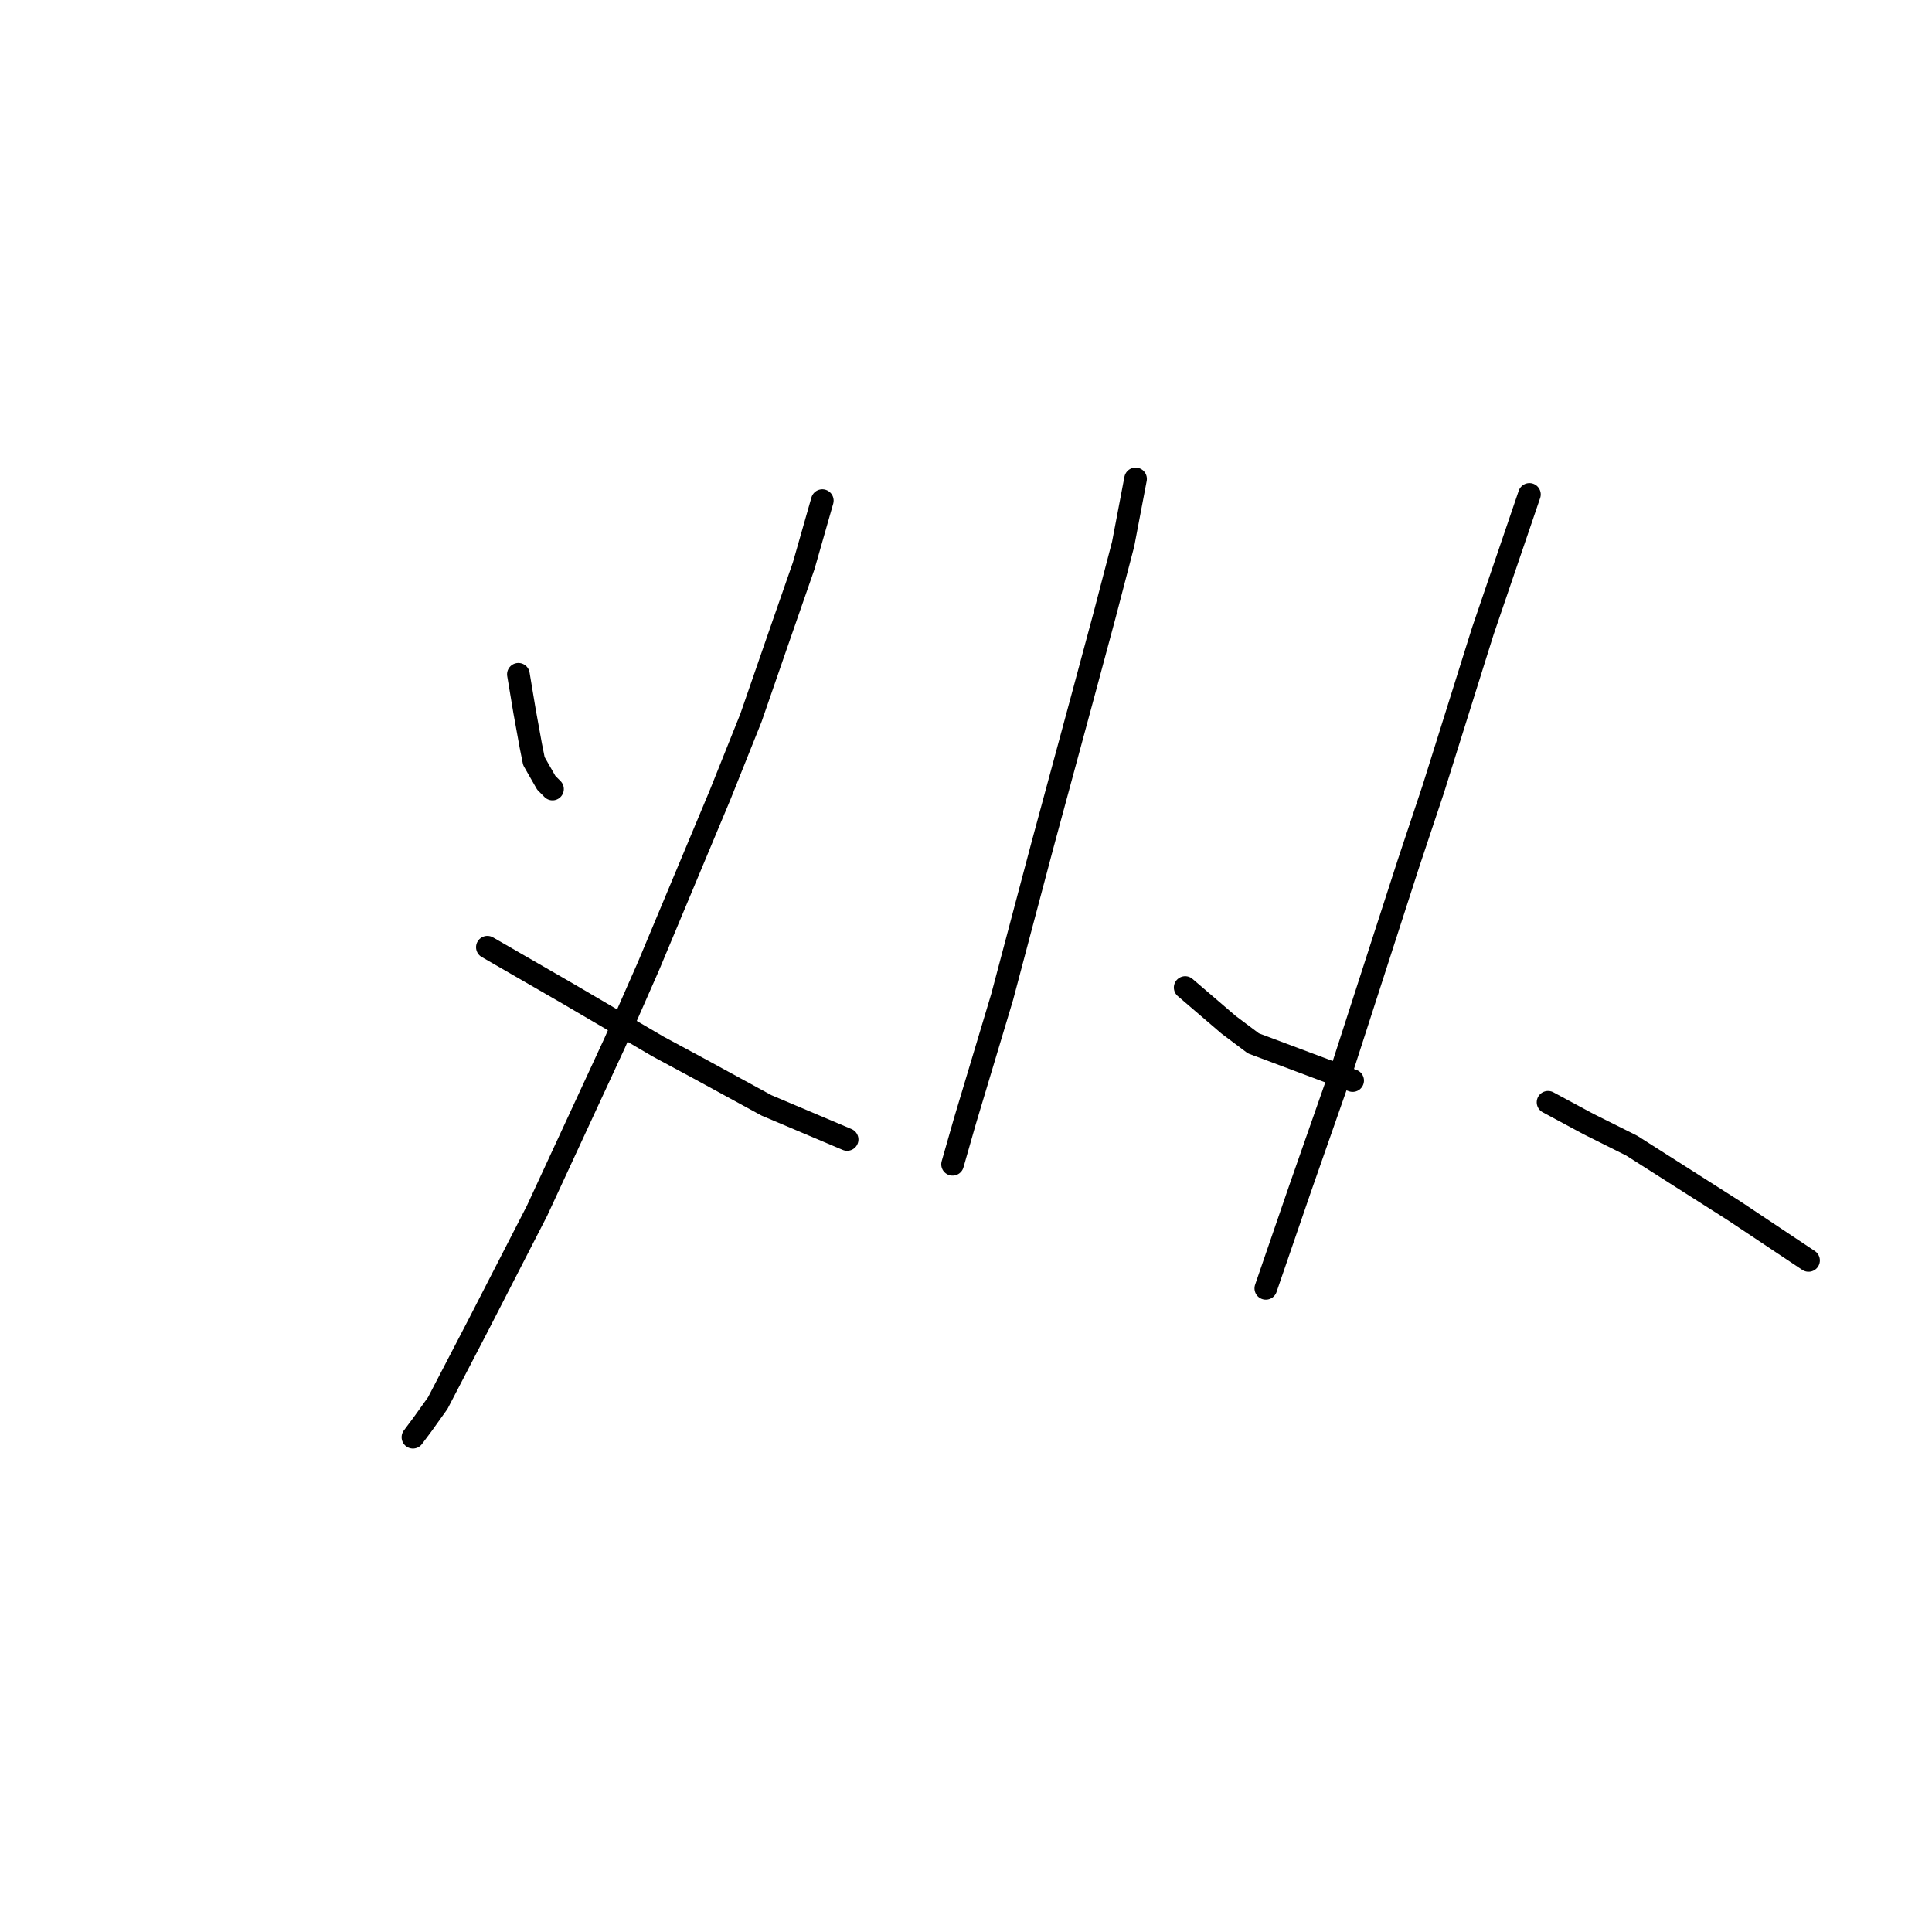 <?xml version="1.0" standalone="no"?>
    <svg width="256" height="256" xmlns="http://www.w3.org/2000/svg" version="1.1">
    <polyline stroke="black" stroke-width="3" stroke-linecap="round" fill="transparent" stroke-linejoin="round" points="68.689 89.346 69.1 91.812 69.511 94.278 70.332 98.798 70.743 100.853 72.387 103.729 73.209 104.551 73.209 104.551 " />
        <polyline stroke="black" stroke-width="3" stroke-linecap="round" fill="transparent" stroke-linejoin="round" points="108.961 66.333 106.496 74.963 103.208 84.415 99.51 95.1 95.4 105.373 85.948 127.975 81.428 138.249 71.154 160.44 63.346 175.645 58.004 185.919 55.949 188.795 54.717 190.439 54.717 190.439 " />
        <polyline stroke="black" stroke-width="3" stroke-linecap="round" fill="transparent" stroke-linejoin="round" points="64.579 125.51 75.264 131.674 87.181 138.66 92.524 141.536 101.564 146.468 112.249 150.988 112.249 150.988 " />
        <polyline stroke="black" stroke-width="3" stroke-linecap="round" fill="transparent" stroke-linejoin="round" points="150.467 63.457 148.823 72.087 146.357 81.538 143.481 92.223 138.139 111.948 132.796 132.085 127.865 148.523 126.221 154.276 126.221 154.276 " />
        <polyline stroke="black" stroke-width="3" stroke-linecap="round" fill="transparent" stroke-linejoin="round" points="157.042 130.852 162.795 135.783 166.083 138.249 179.233 143.18 179.233 143.18 " />
        <polyline stroke="black" stroke-width="3" stroke-linecap="round" fill="transparent" stroke-linejoin="round" points="202.657 65.512 196.493 83.593 189.918 104.551 186.63 114.414 178 141.126 172.247 157.563 167.727 170.714 167.727 170.714 " />
        <polyline stroke="black" stroke-width="3" stroke-linecap="round" fill="transparent" stroke-linejoin="round" points="205.123 146.057 210.465 148.934 216.218 151.81 229.779 160.44 239.642 167.015 239.642 167.015 " />
        </svg>